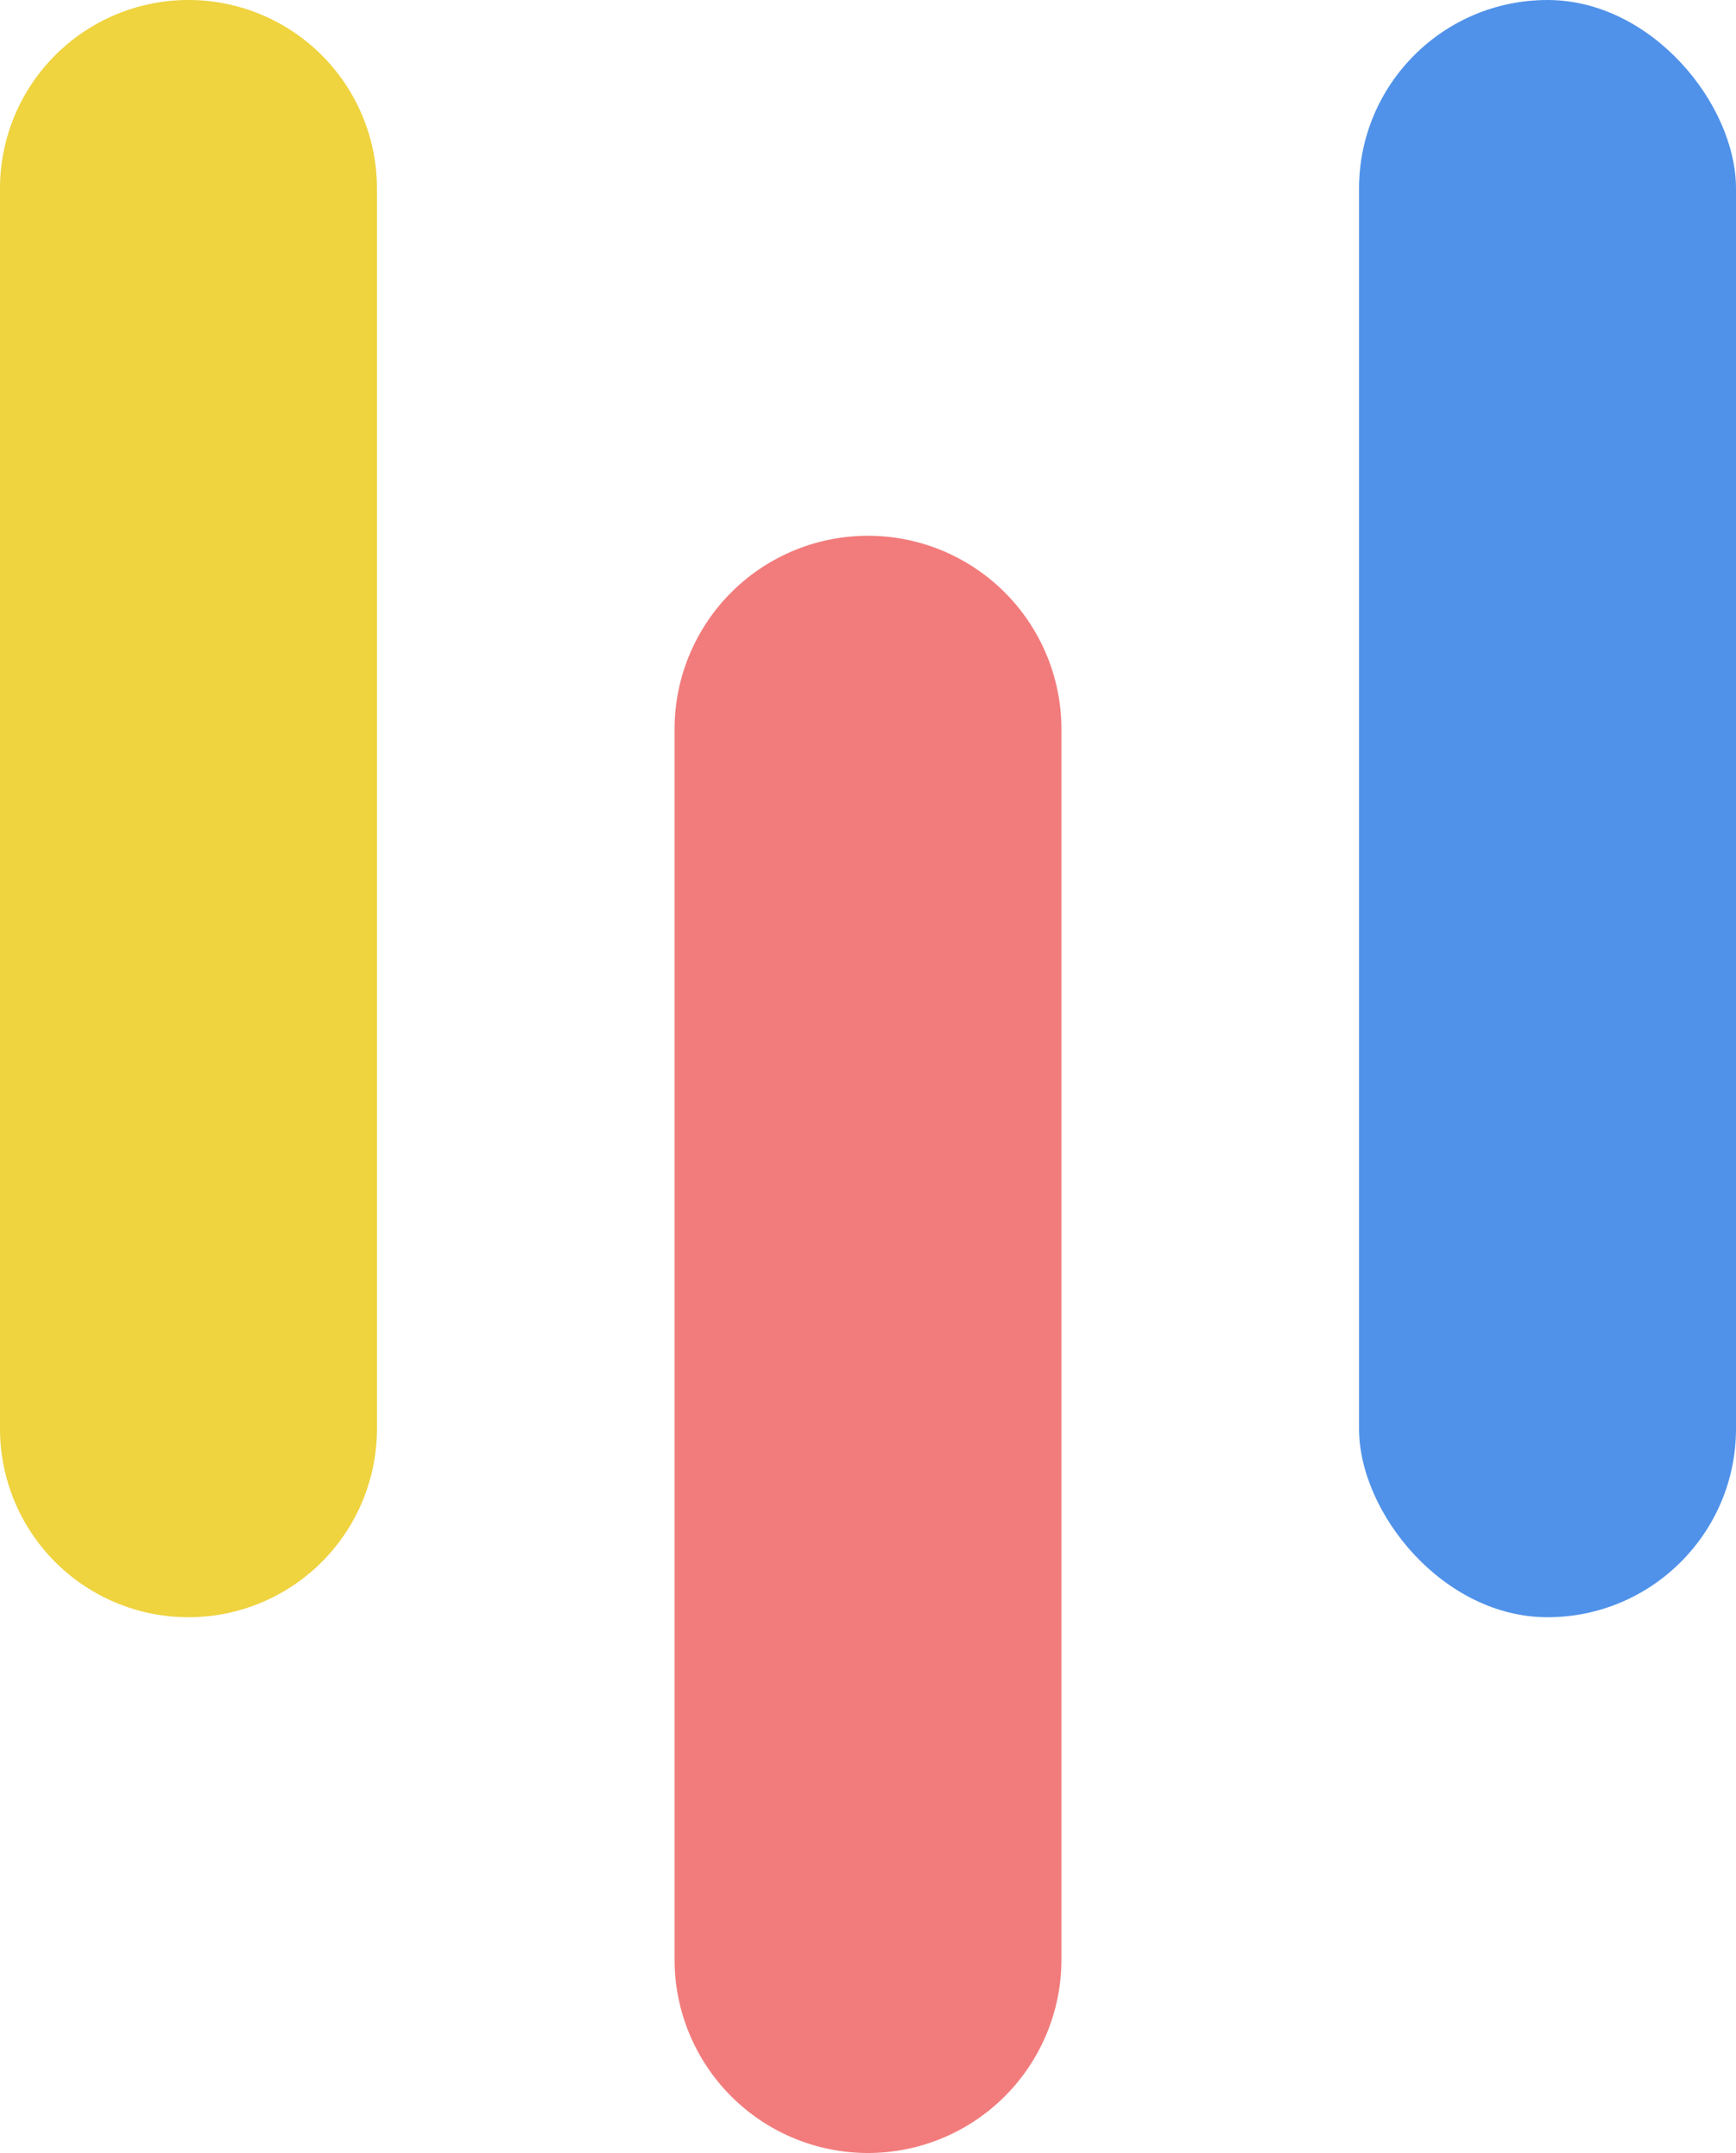 <svg xmlns="http://www.w3.org/2000/svg" width="175" height="217" viewBox="0 0 175 217">
  <g id="Group_6" data-name="Group 6" transform="translate(-2290 -563)">
    <path id="Path_7" data-name="Path 7" d="M19,0A19,19,0,0,1,38,19V144a19,19,0,0,1-38,0V19A19,19,0,0,1,19,0Z" transform="translate(2290 563)" fill="#efd33f"/>
    <path id="Path_6" data-name="Path 6" d="M19.5,0A19.5,19.5,0,0,1,39,19.5v124a19.5,19.5,0,0,1-39,0V19.5A19.5,19.5,0,0,1,19.5,0Z" transform="translate(2358 617)" fill="#f27c7c"/>
    <rect id="Rectangle_14" data-name="Rectangle 14" width="38" height="163" rx="19" transform="translate(2427 563)" fill="#5092e9"/>
  </g>
</svg>
